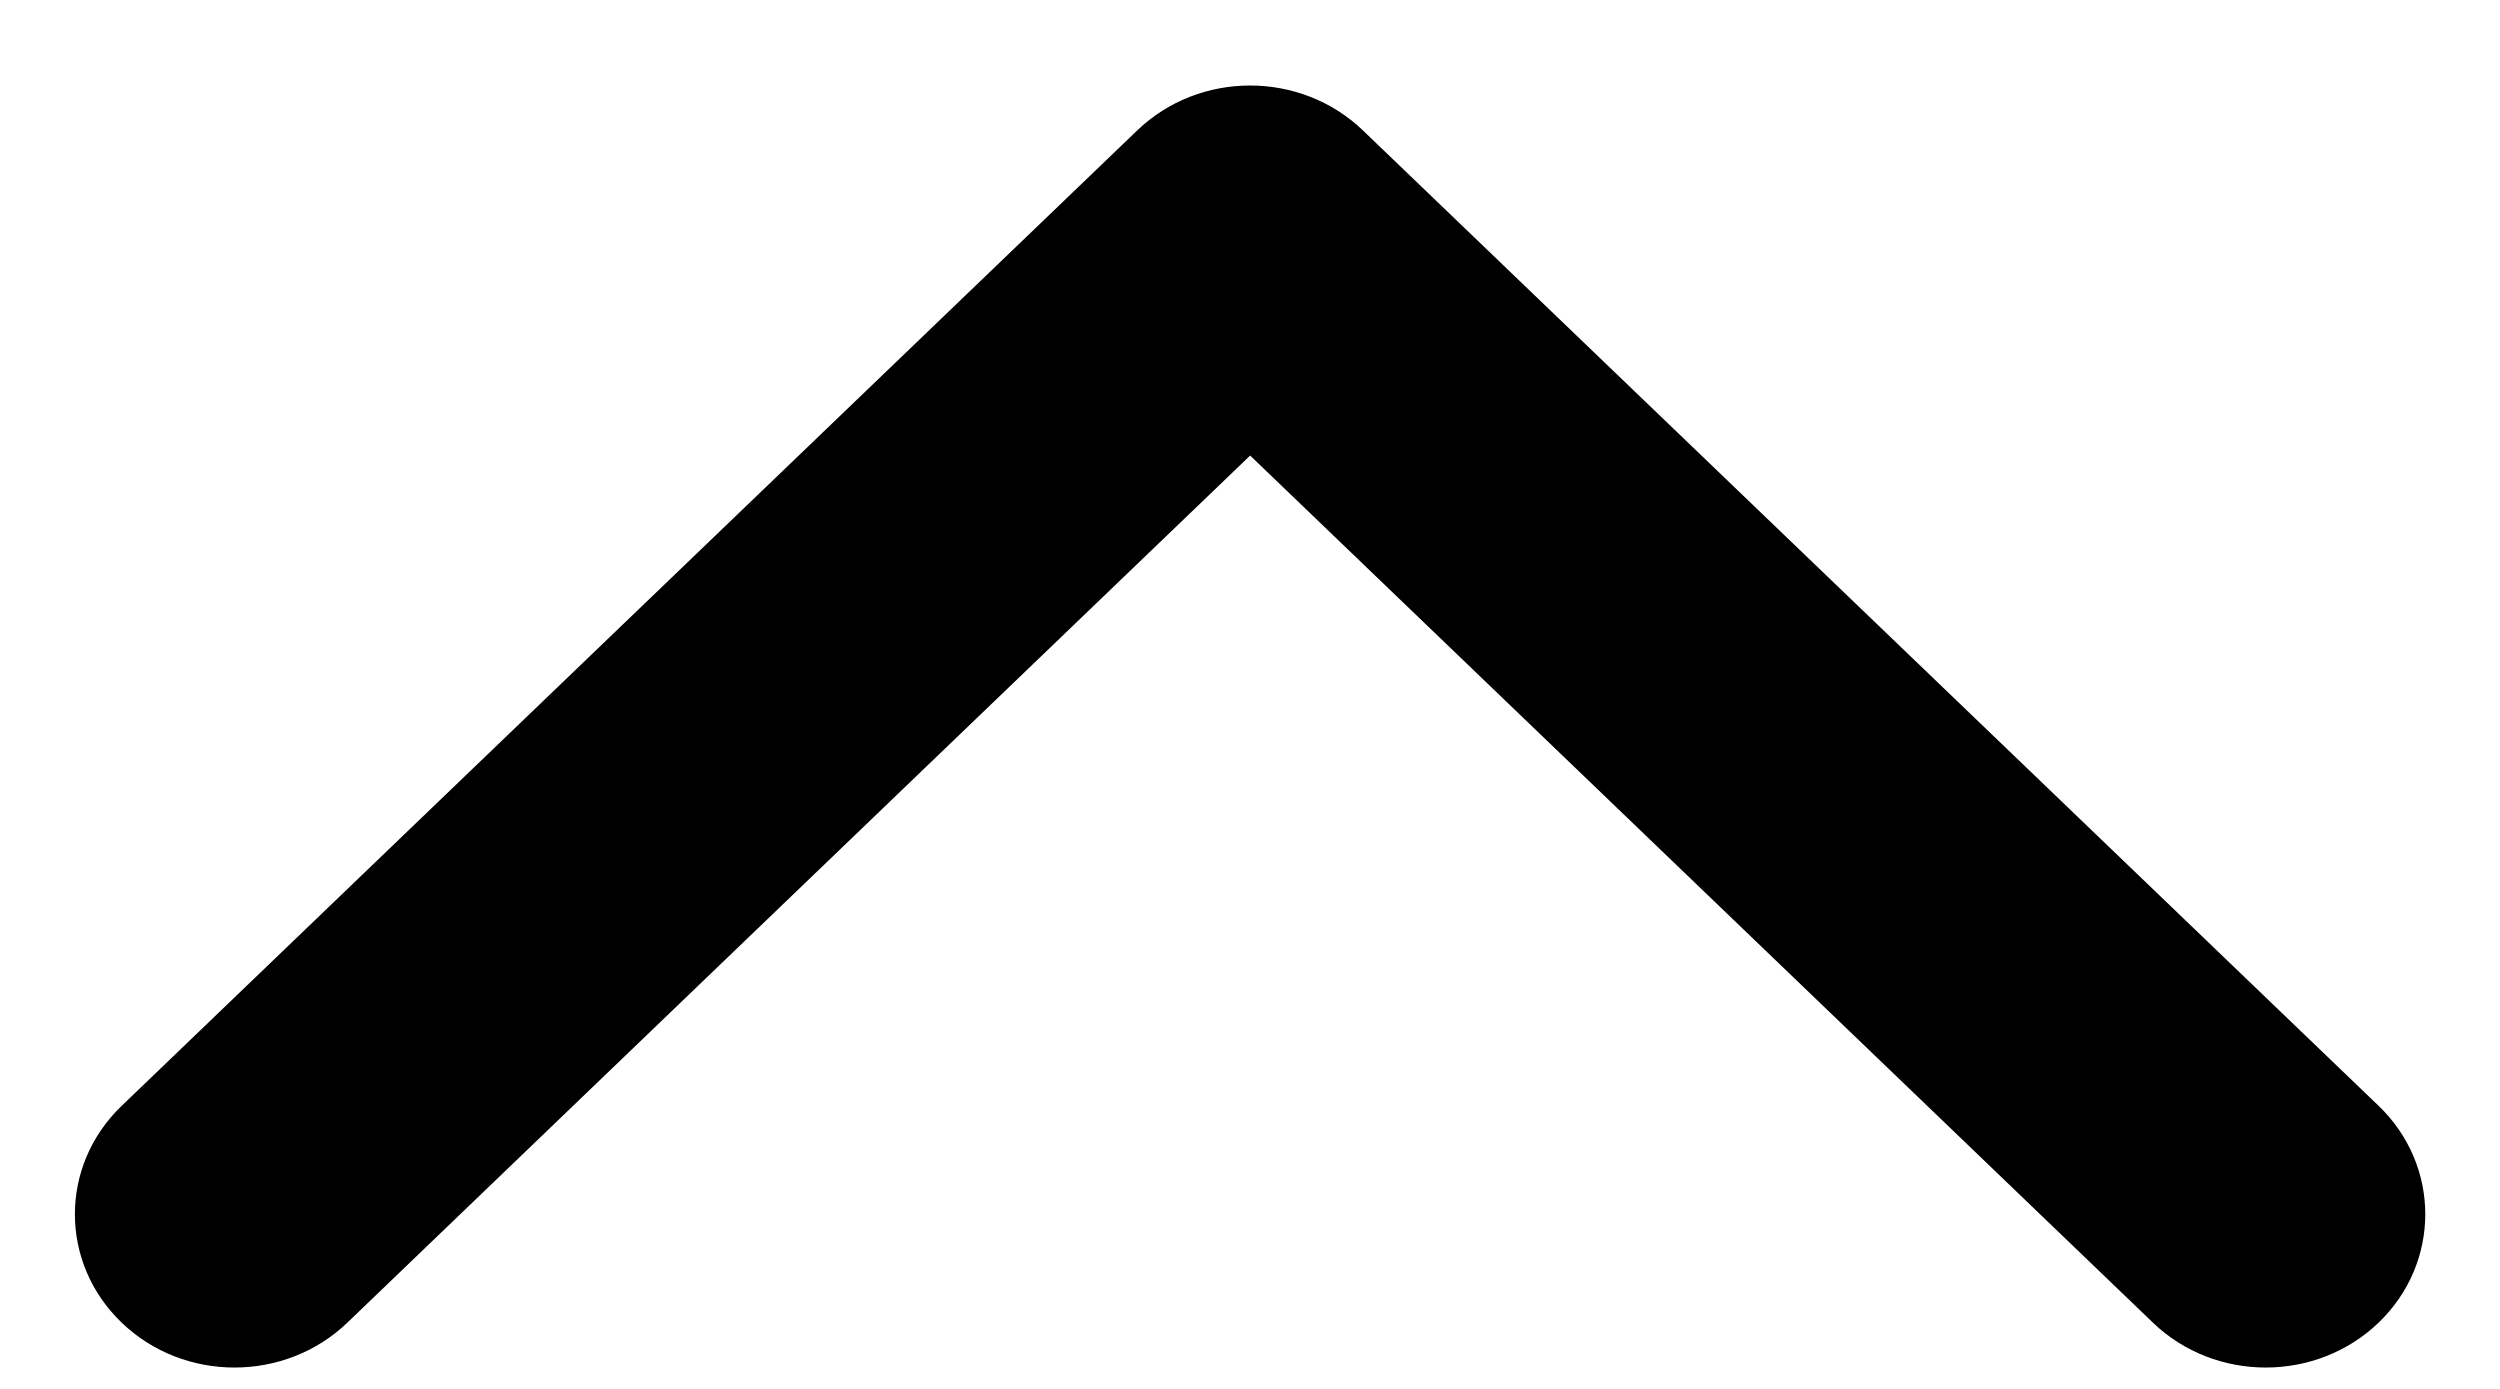 <svg width="18" height="10" viewBox="0 0 18 10" fill="none" xmlns="http://www.w3.org/2000/svg">
<path fill-rule="evenodd" clip-rule="evenodd" d="M0.876 7.962L8.188 0.939C8.637 0.508 9.364 0.508 9.813 0.939L17.126 7.962C17.574 8.393 17.574 9.092 17.126 9.523C16.677 9.954 15.949 9.954 15.501 9.523L9.001 3.28L2.501 9.523C2.052 9.954 1.324 9.954 0.876 9.523C0.427 9.092 0.427 8.393 0.876 7.962Z" fill="black"/>
</svg>
